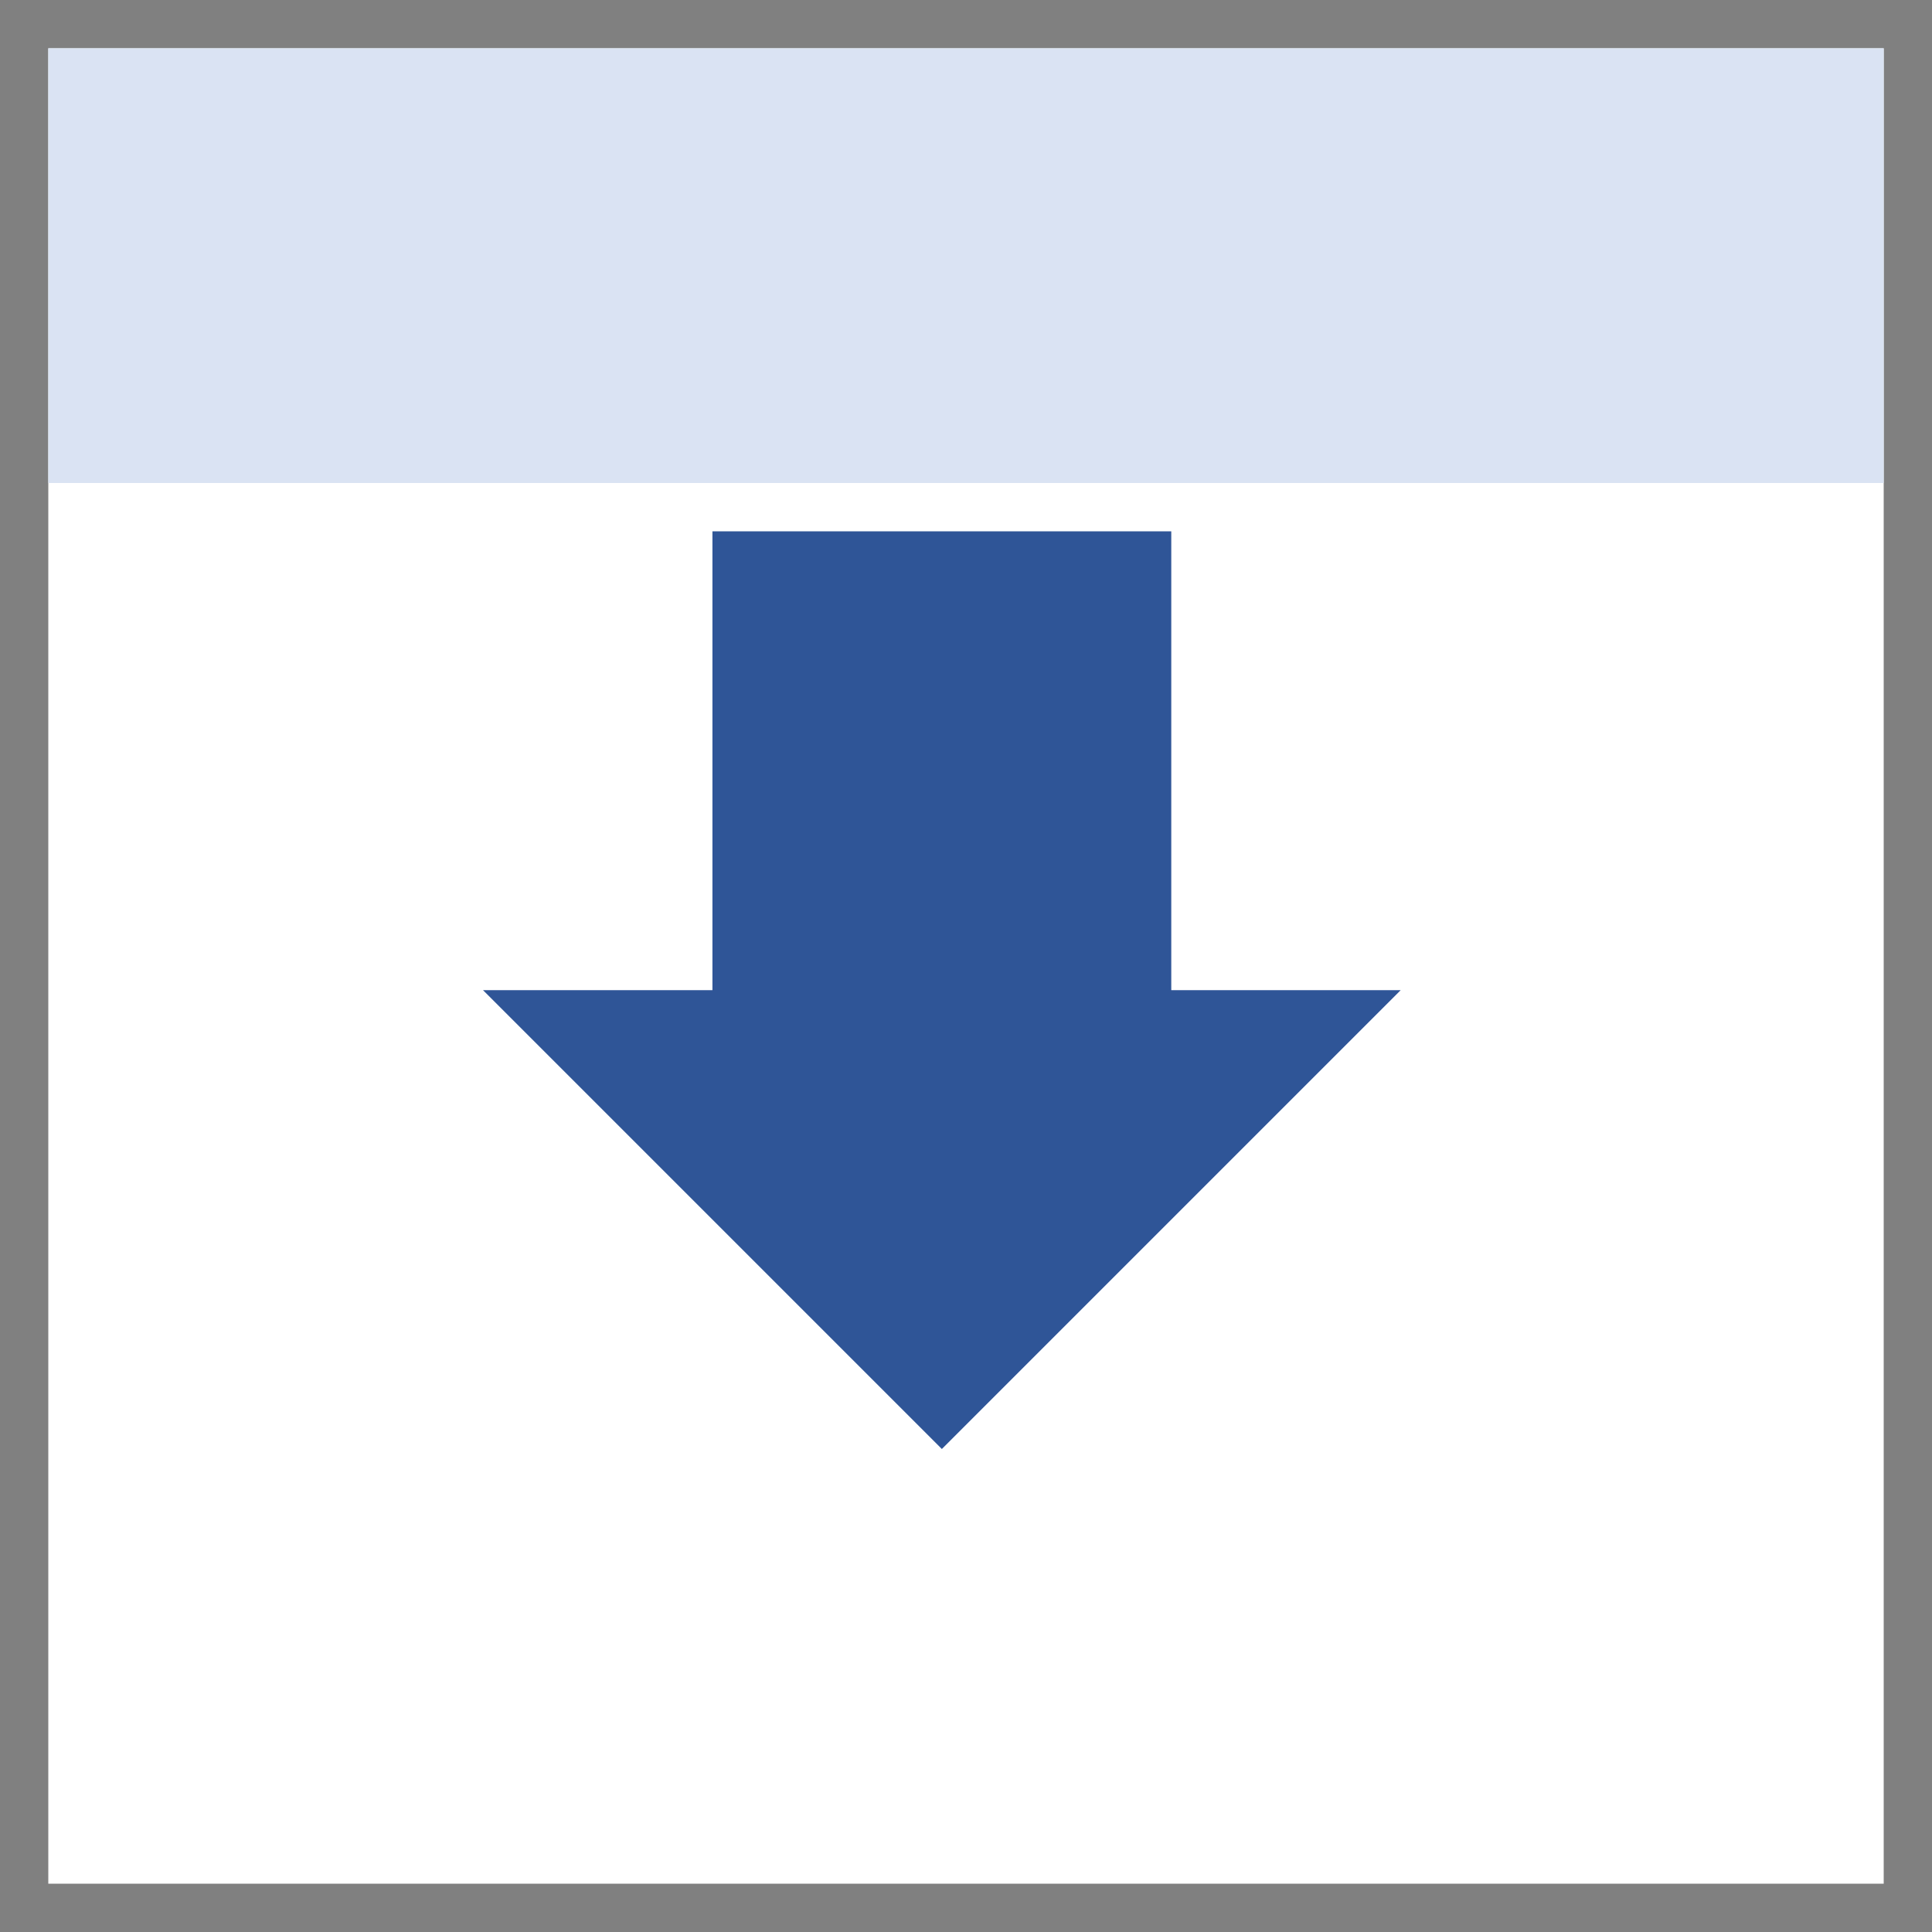 <svg width="40" height="40" xmlns="http://www.w3.org/2000/svg" xmlns:xlink="http://www.w3.org/1999/xlink" overflow="hidden"><rect width="100%" height="100%" fill="#808080" stroke="none"/><defs><clipPath id="clip0"><rect x="308" y="51" width="40" height="40"/></clipPath></defs><g clip-path="url(#clip0)" transform="translate(-308 -51)"><rect x="309" y="52" width="38" height="38" fill="#FFFFFF"/><rect x="309" y="52" width="38" height="9" fill="#DAE3F3"/><path d="M332.25 62 332.25 71.5 337 71.5 327.5 81 318 71.5 322.75 71.5 322.75 62Z" fill="#2F5597" fill-rule="evenodd"/></g></svg>